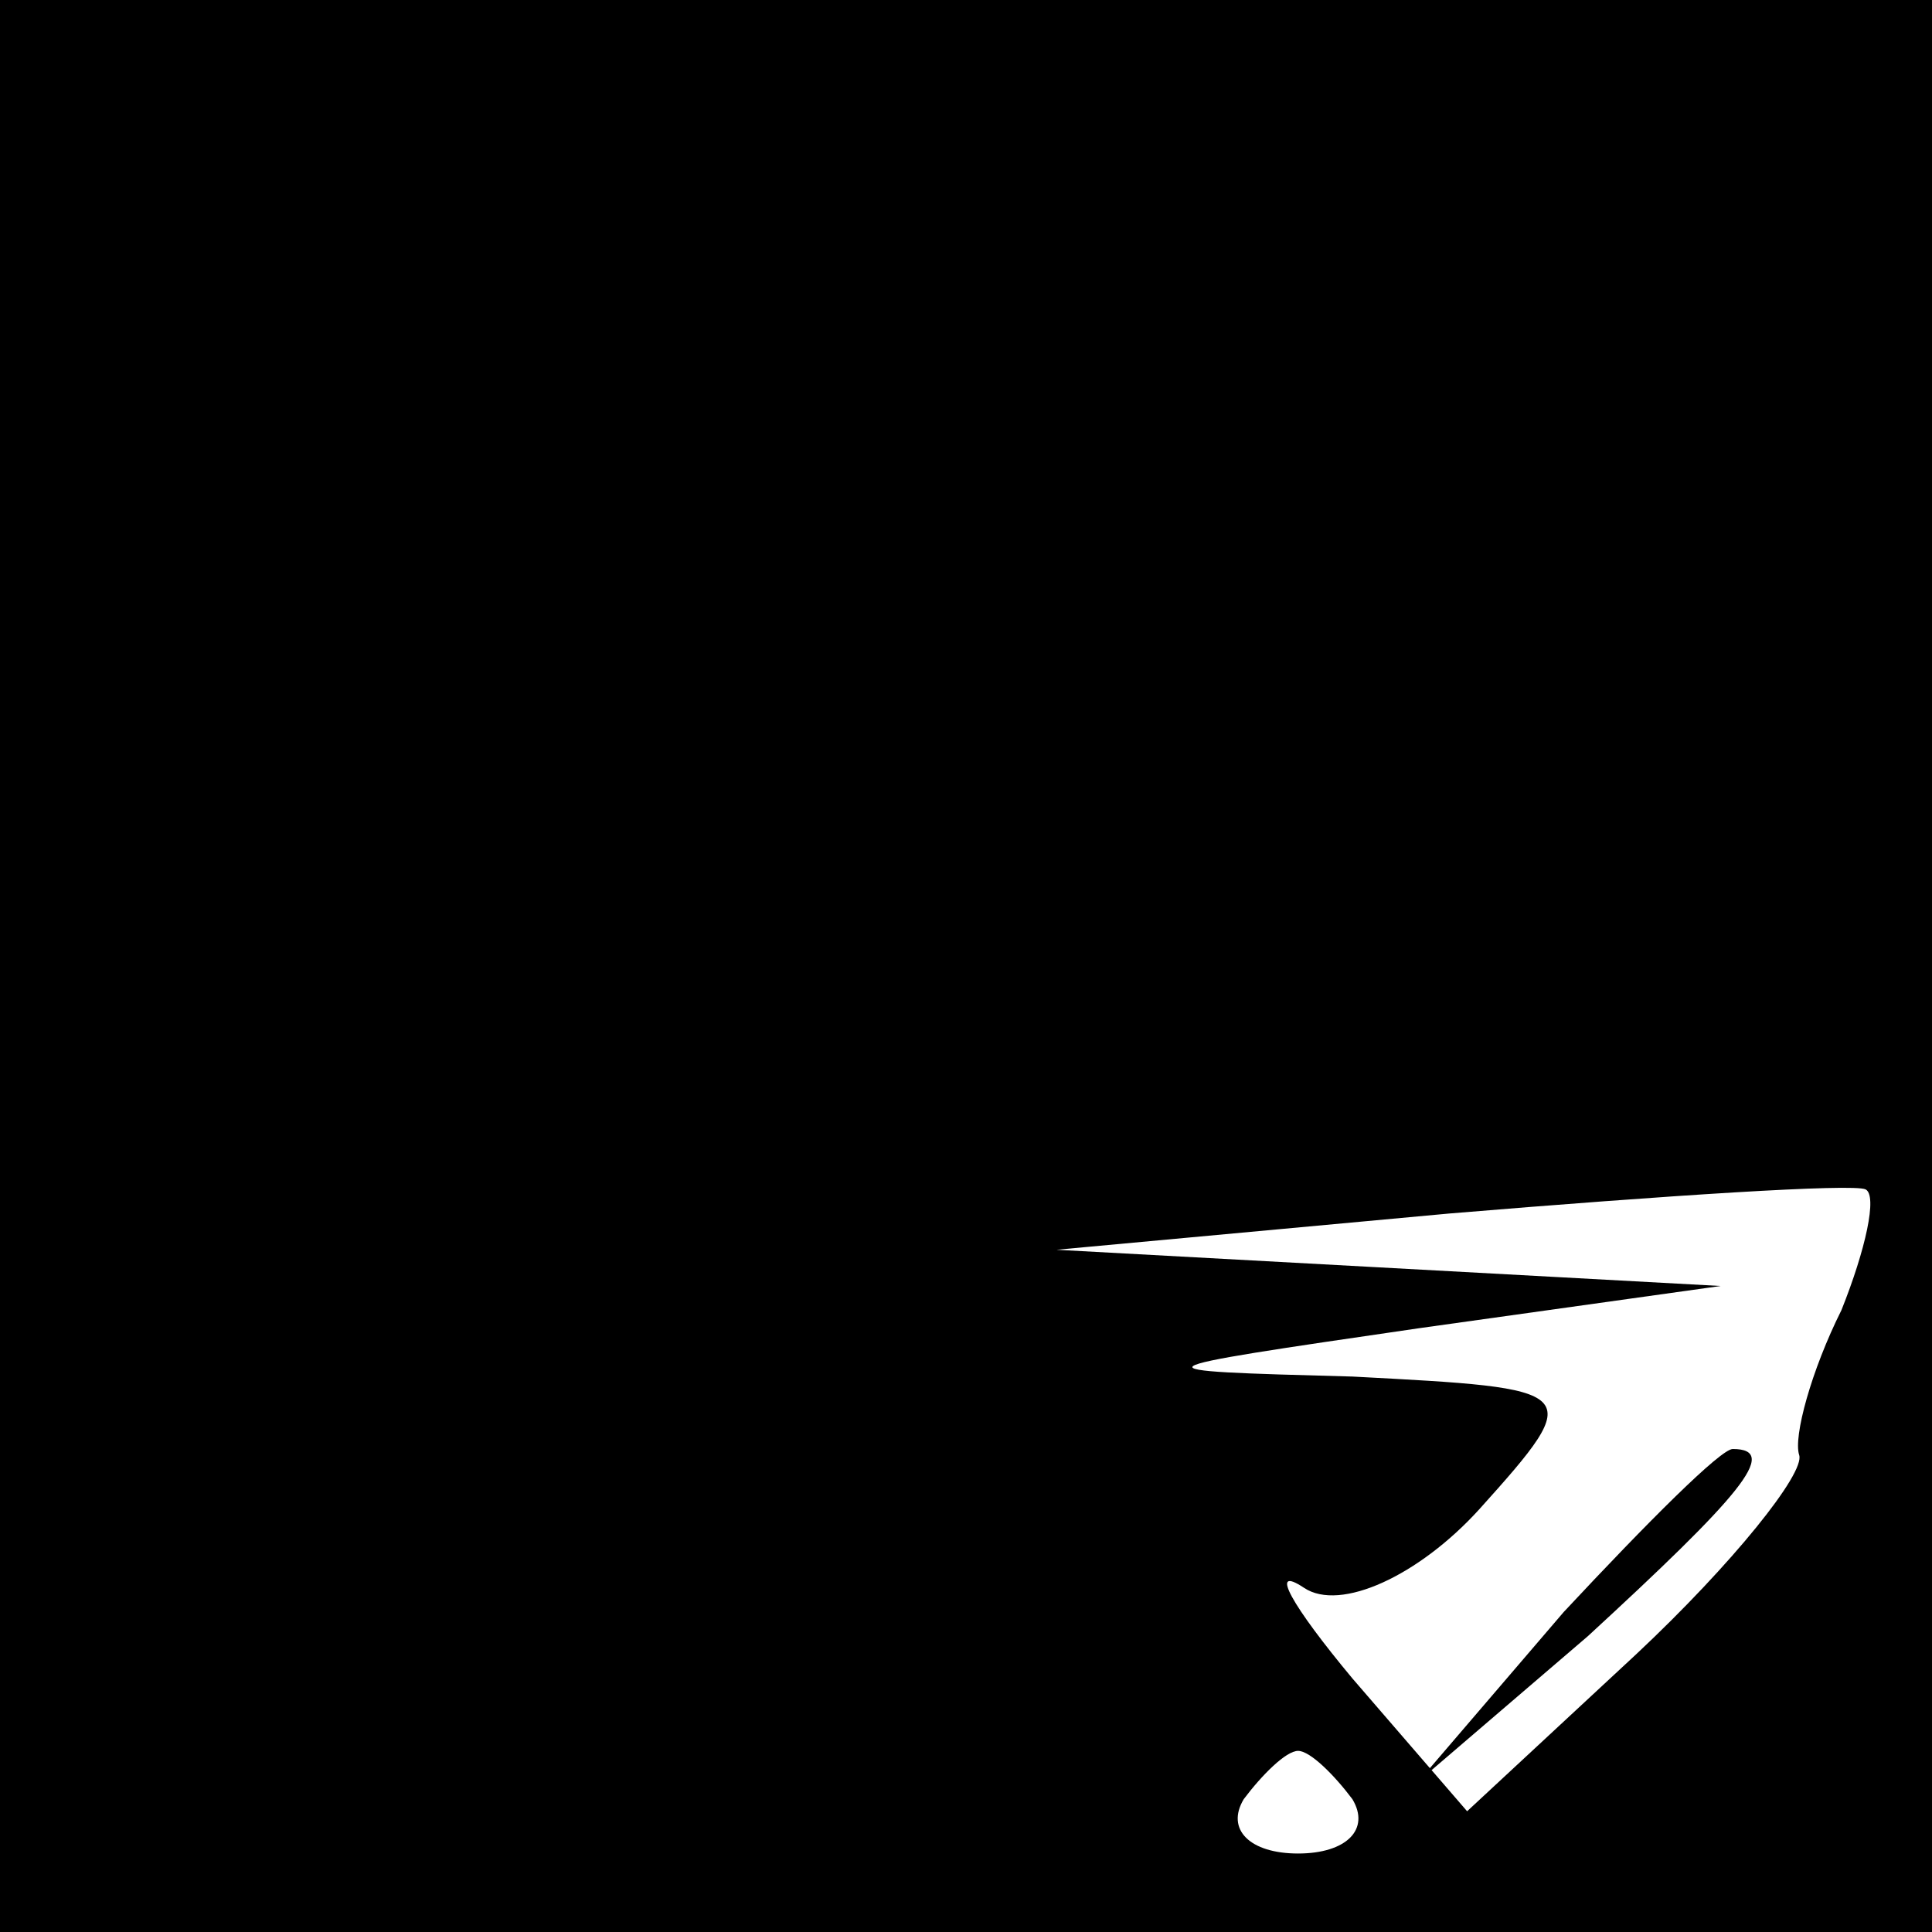 <?xml version="1.0" standalone="no"?>
<!DOCTYPE svg PUBLIC "-//W3C//DTD SVG 20010904//EN"
 "http://www.w3.org/TR/2001/REC-SVG-20010904/DTD/svg10.dtd">
<svg version="1.0" xmlns="http://www.w3.org/2000/svg"
 width="32pt" height="32pt" viewBox="0 0 32 32"
 preserveAspectRatio="xMidYMid meet">
<rect x="0" y="0" width="32" height="32" fill="#808080" stroke="none"/>
<g transform="translate(0,32) scale(0.1,-0.1)"
fill="#000000" stroke="none">
<path fill="#000000" stroke="none" d="M0 160 l0 -160 160 0 160 0 0 160 0
160 -160 0 -160 0 0 -160z"/>
<path fill="#ffffff" stroke="none" d="M305 103 c-5 -10 -8 -21 -7 -24 1 -3
-11 -18 -27 -33 l-28 -26 -19 22 c-10 12 -14 19 -8 15 6 -4 19 2 29 13 18 20
17 20 -21 22 -37 1 -37 1 11 8 l50 7 -55 3 -55 3 65 6 c36 3 67 5 69 4 2 -1 0
-10 -4 -20z"/>
<path fill="#ffffff" stroke="none" d="M224 22 c3 -5 -1 -9 -9 -9 -8 0 -12 4
-9 9 3 4 7 8 9 8 2 0 6 -4 9 -8z"/>
<path fill="#000000" stroke="none" d="M259 53 l-24 -28 28 24 c25 23 32 31
24 31 -2 0 -14 -12 -28 -27z"/>
</g>
</svg>
